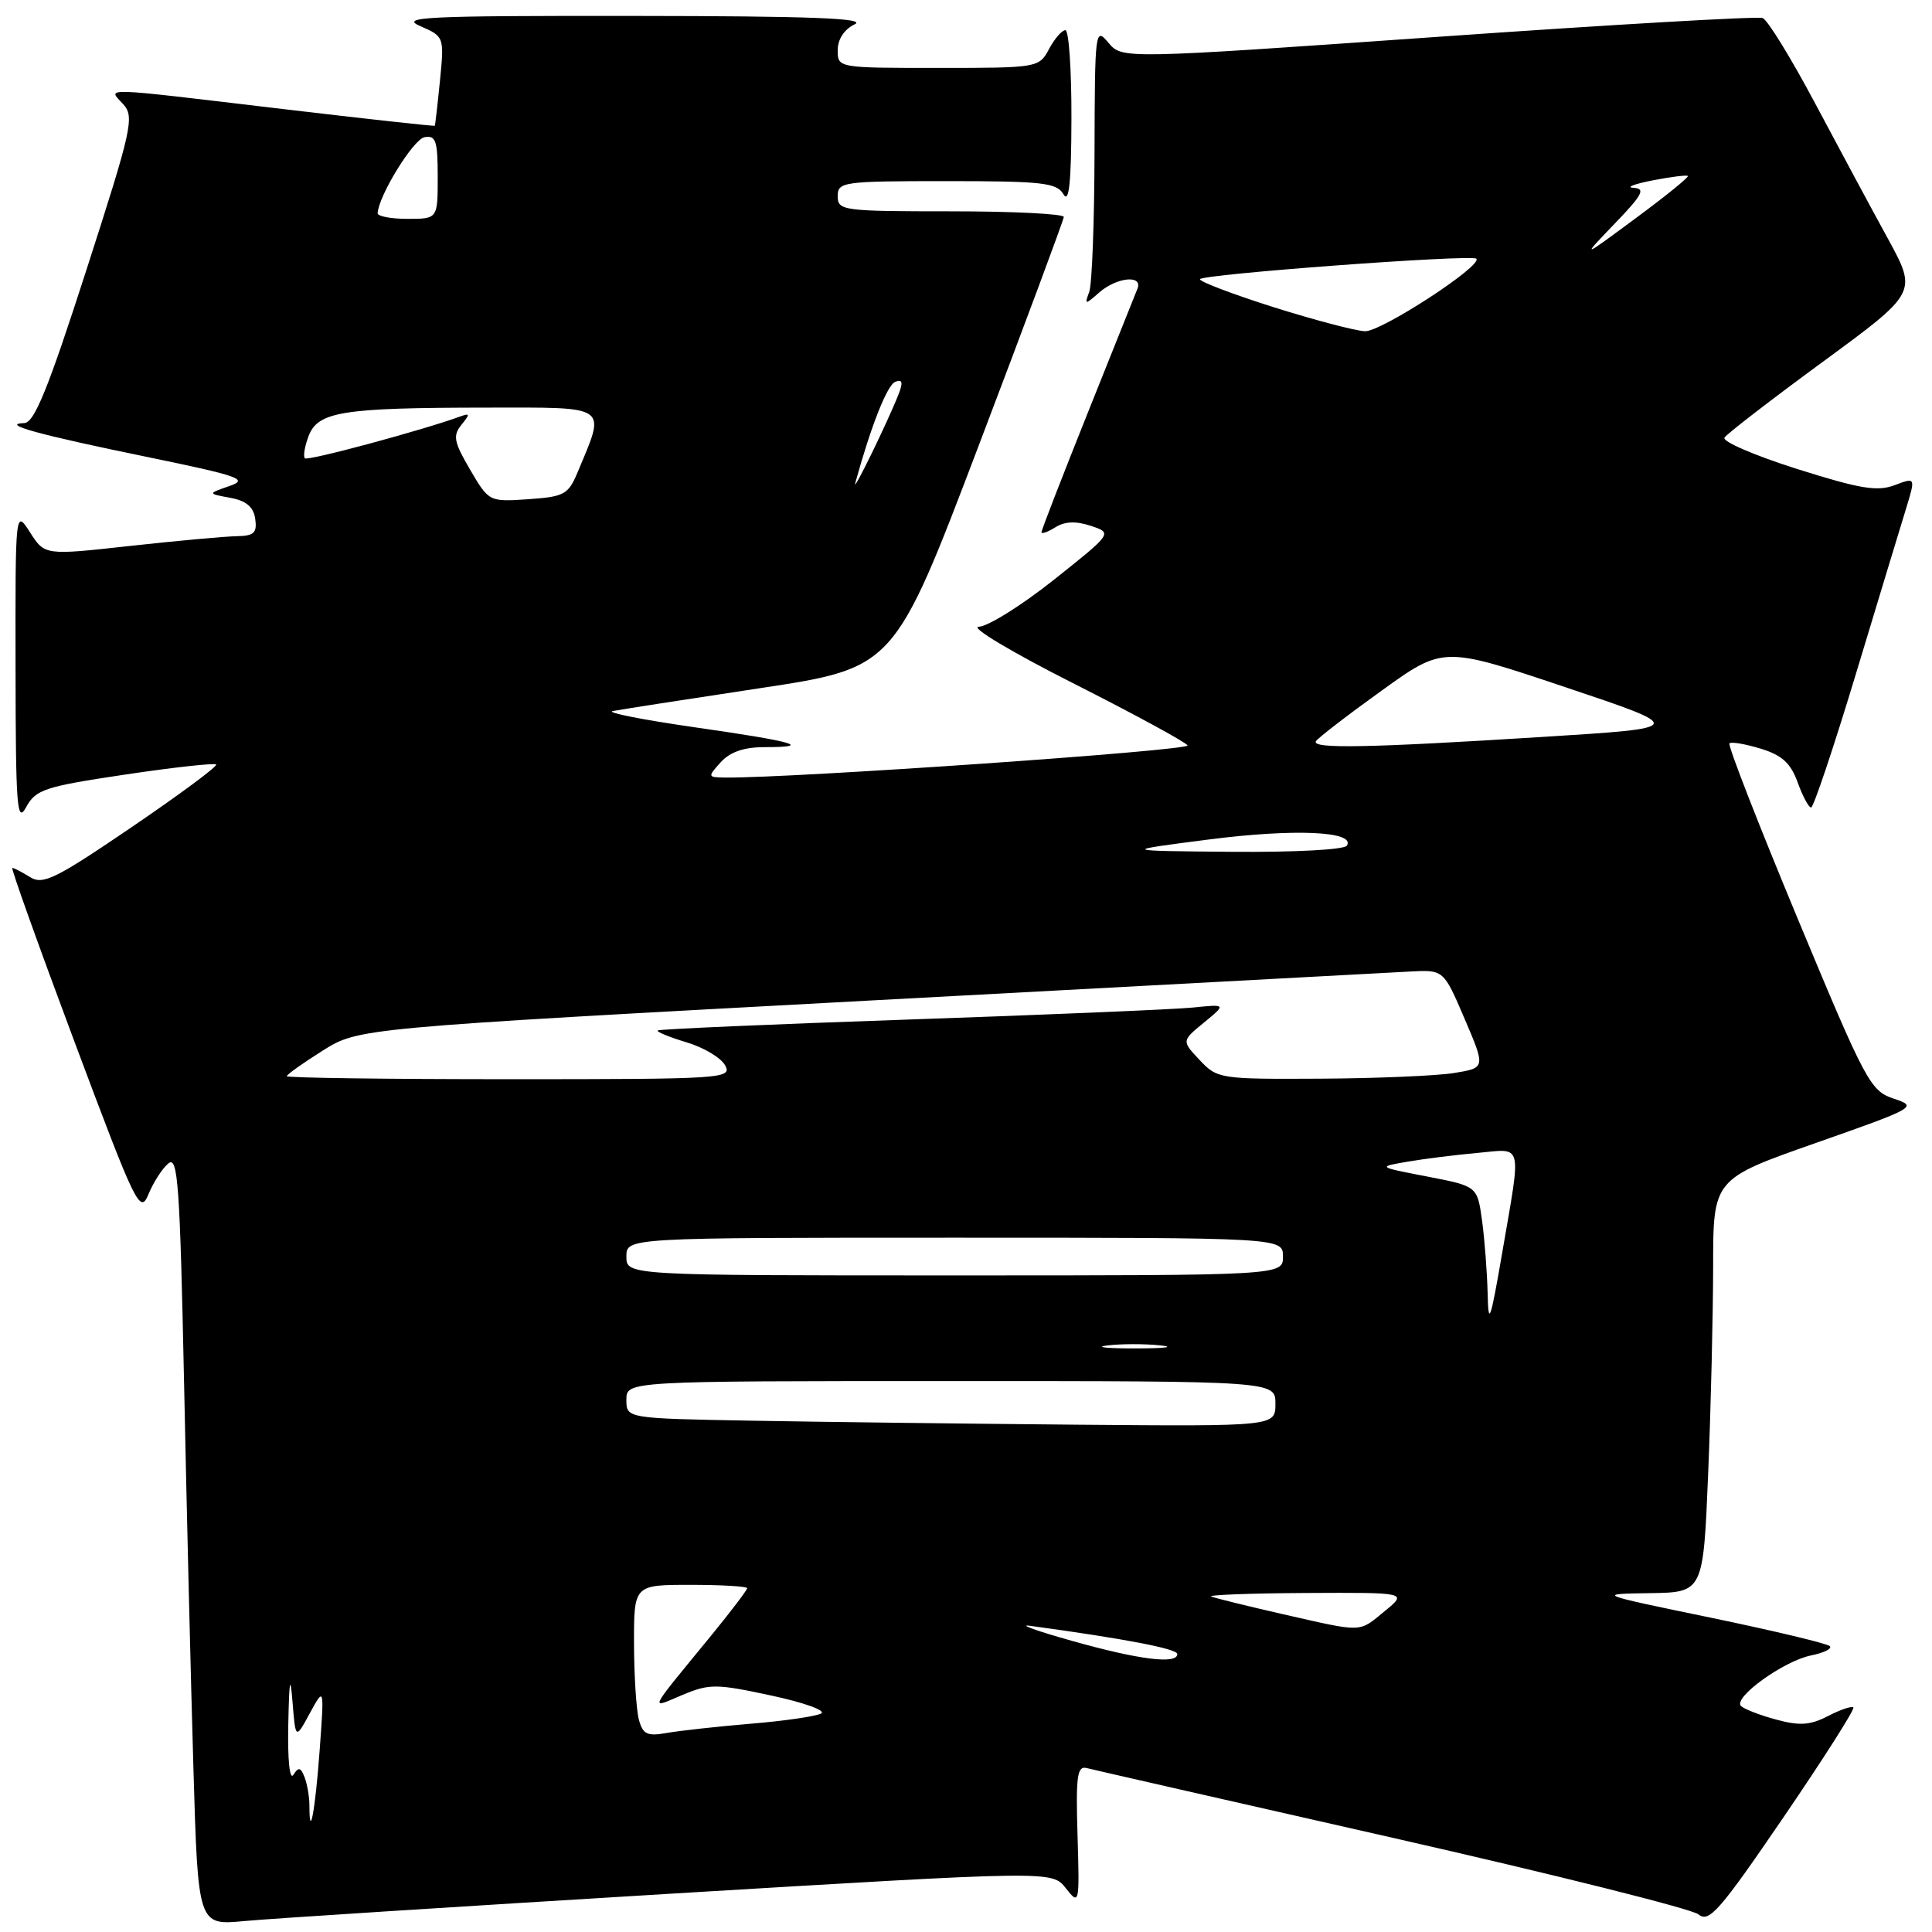 <?xml version="1.0" encoding="UTF-8" standalone="no"?>
<!DOCTYPE svg PUBLIC "-//W3C//DTD SVG 1.1//EN" "http://www.w3.org/Graphics/SVG/1.1/DTD/svg11.dtd" >
<svg xmlns="http://www.w3.org/2000/svg" xmlns:xlink="http://www.w3.org/1999/xlink" version="1.1" viewBox="0 0 256 256">
 <g >
 <path fill="currentColor"
d=" M 88.95 250.92 C 139.40 247.88 139.40 247.88 141.22 250.19 C 143.02 252.47 143.05 252.36 142.78 243.20 C 142.54 235.33 142.73 233.95 144.00 234.28 C 144.82 234.49 163.05 238.65 184.50 243.51 C 205.95 248.38 224.21 252.95 225.07 253.67 C 226.44 254.82 227.86 253.20 236.31 240.82 C 241.63 233.02 245.80 226.47 245.58 226.25 C 245.36 226.03 243.85 226.54 242.23 227.38 C 239.88 228.60 238.47 228.70 235.38 227.86 C 233.25 227.29 231.14 226.48 230.70 226.06 C 229.56 224.98 236.34 220.08 239.99 219.35 C 241.68 219.01 242.80 218.46 242.46 218.12 C 242.13 217.78 235.02 216.08 226.68 214.35 C 211.50 211.21 211.50 211.21 218.59 211.10 C 225.69 211.00 225.69 211.00 226.34 195.25 C 226.70 186.59 226.99 174.26 227.00 167.86 C 227.00 156.23 227.00 156.23 240.60 151.45 C 253.89 146.78 254.13 146.64 250.94 145.58 C 247.83 144.55 247.23 143.42 238.20 121.72 C 232.99 109.19 228.92 98.75 229.16 98.50 C 229.40 98.26 231.26 98.58 233.30 99.20 C 236.12 100.06 237.28 101.12 238.20 103.67 C 238.86 105.50 239.66 107.00 239.98 107.00 C 240.30 107.00 242.98 99.01 245.93 89.25 C 248.88 79.49 251.87 69.64 252.57 67.37 C 253.83 63.24 253.83 63.24 251.04 64.29 C 248.74 65.16 246.44 64.77 238.09 62.13 C 232.51 60.36 228.19 58.50 228.50 57.99 C 228.81 57.49 234.69 52.96 241.56 47.92 C 254.05 38.76 254.05 38.76 250.16 31.63 C 248.01 27.71 243.67 19.63 240.50 13.67 C 237.33 7.71 234.21 2.63 233.56 2.39 C 232.92 2.14 213.55 3.26 190.53 4.88 C 148.68 7.82 148.68 7.82 146.87 5.66 C 145.12 3.56 145.07 3.97 145.03 20.17 C 145.01 29.34 144.70 37.66 144.33 38.67 C 143.69 40.42 143.75 40.42 145.66 38.75 C 147.97 36.73 151.46 36.38 150.72 38.25 C 150.45 38.94 147.47 46.37 144.11 54.76 C 140.75 63.16 138.00 70.25 138.00 70.52 C 138.00 70.79 138.83 70.50 139.84 69.87 C 141.10 69.08 142.57 69.02 144.55 69.68 C 147.42 70.64 147.42 70.64 139.65 76.82 C 135.37 80.22 130.89 83.02 129.68 83.05 C 128.48 83.08 134.10 86.44 142.17 90.52 C 150.24 94.60 157.07 98.31 157.36 98.77 C 157.78 99.45 104.90 103.12 96.10 103.03 C 93.75 103.00 93.74 102.95 95.50 101.00 C 96.74 99.63 98.58 99.00 101.32 99.00 C 107.87 99.00 105.23 98.25 91.99 96.36 C 85.12 95.37 80.26 94.41 81.19 94.22 C 82.13 94.03 90.90 92.67 100.69 91.19 C 118.49 88.50 118.49 88.50 129.70 59.00 C 135.87 42.77 140.93 29.16 140.96 28.75 C 140.98 28.34 134.25 28.00 126.00 28.00 C 111.67 28.00 111.00 27.91 111.00 26.00 C 111.00 24.09 111.67 24.00 125.45 24.00 C 138.16 24.00 140.02 24.21 140.92 25.75 C 141.65 27.01 141.95 24.22 141.97 15.75 C 141.99 9.29 141.63 4.00 141.17 4.00 C 140.71 4.00 139.74 5.12 139.00 6.50 C 137.68 8.97 137.53 9.00 124.33 9.00 C 111.01 9.00 111.00 9.00 111.00 6.65 C 111.00 5.21 111.86 3.89 113.25 3.22 C 114.92 2.42 107.38 2.13 84.00 2.11 C 56.31 2.08 52.89 2.25 55.69 3.46 C 58.85 4.84 58.87 4.88 58.30 10.67 C 57.98 13.88 57.67 16.57 57.61 16.66 C 57.55 16.75 48.50 15.75 37.50 14.45 C 12.72 11.51 14.29 11.56 16.32 13.80 C 17.84 15.48 17.51 16.98 11.44 35.80 C 6.37 51.54 4.55 56.01 3.22 56.06 C -0.02 56.18 5.04 57.58 19.41 60.53 C 31.78 63.08 32.99 63.51 30.41 64.40 C 27.50 65.41 27.50 65.41 30.50 65.96 C 32.63 66.35 33.59 67.16 33.82 68.76 C 34.08 70.62 33.66 71.01 31.32 71.05 C 29.77 71.08 23.42 71.66 17.22 72.34 C 5.93 73.59 5.93 73.59 3.98 70.54 C 2.03 67.50 2.03 67.50 2.06 88.50 C 2.08 107.00 2.25 109.20 3.47 106.94 C 4.74 104.62 5.90 104.23 16.54 102.64 C 22.97 101.68 28.41 101.08 28.64 101.30 C 28.86 101.53 23.84 105.25 17.49 109.57 C 7.35 116.47 5.69 117.29 3.98 116.22 C 2.90 115.55 1.85 115.00 1.63 115.00 C 1.42 115.00 5.13 125.37 9.87 138.04 C 18.05 159.89 18.56 160.94 19.68 158.23 C 20.33 156.65 21.51 154.82 22.31 154.16 C 23.57 153.11 23.84 156.92 24.39 183.23 C 24.73 199.88 25.29 222.87 25.63 234.32 C 26.24 255.13 26.24 255.13 32.37 254.55 C 35.74 254.23 61.20 252.60 88.95 250.92 Z  M 41.00 239.25 C 41.00 238.10 40.71 236.41 40.36 235.50 C 39.85 234.17 39.55 234.10 38.88 235.17 C 38.38 235.95 38.10 233.18 38.20 228.50 C 38.32 222.57 38.46 221.80 38.76 225.50 C 39.16 230.50 39.16 230.50 41.06 227.00 C 42.97 223.50 42.97 223.50 42.35 232.00 C 41.77 239.90 41.00 244.04 41.00 239.25 Z  M 84.65 227.84 C 84.31 226.55 84.02 222.01 84.01 217.75 C 84.00 210.00 84.00 210.00 91.50 210.00 C 95.62 210.00 99.00 210.20 99.00 210.45 C 99.00 210.69 96.86 213.51 94.25 216.70 C 85.67 227.18 86.03 226.43 90.45 224.58 C 94.02 223.09 94.91 223.10 102.21 224.67 C 106.55 225.60 109.52 226.67 108.80 227.05 C 108.09 227.43 103.90 228.04 99.50 228.40 C 95.10 228.77 90.10 229.32 88.39 229.62 C 85.75 230.09 85.18 229.82 84.65 227.84 Z  M 142.00 217.41 C 137.32 216.10 134.85 215.20 136.50 215.43 C 149.06 217.14 156.00 218.47 156.00 219.17 C 156.00 220.56 150.92 219.93 142.00 217.41 Z  M 170.00 213.89 C 165.32 212.82 161.05 211.77 160.50 211.55 C 159.95 211.34 165.57 211.12 173.00 211.08 C 186.50 211.01 186.50 211.01 183.50 213.47 C 179.97 216.36 180.76 216.33 170.00 213.89 Z  M 99.75 188.25 C 83.00 187.95 83.00 187.95 83.00 185.48 C 83.00 183.00 83.00 183.00 126.00 183.00 C 169.00 183.00 169.00 183.00 169.00 186.00 C 169.00 189.00 169.00 189.00 142.75 188.78 C 128.31 188.65 108.96 188.42 99.75 188.25 Z  M 146.73 178.28 C 148.50 178.06 151.65 178.05 153.73 178.27 C 155.80 178.49 154.35 178.67 150.50 178.67 C 146.65 178.68 144.95 178.50 146.73 178.28 Z  M 197.12 171.39 C 197.05 168.58 196.72 164.23 196.38 161.73 C 195.75 157.18 195.75 157.18 189.13 155.90 C 182.50 154.62 182.50 154.62 186.50 153.93 C 188.70 153.55 192.86 153.03 195.75 152.77 C 201.88 152.21 201.61 151.11 199.05 166.00 C 197.48 175.12 197.22 175.83 197.12 171.39 Z  M 83.00 166.50 C 83.00 164.00 83.00 164.00 126.50 164.00 C 170.00 164.00 170.00 164.00 170.00 166.50 C 170.00 169.00 170.00 169.00 126.50 169.00 C 83.00 169.00 83.00 169.00 83.00 166.50 Z  M 38.00 142.60 C 38.00 142.39 40.14 140.86 42.75 139.22 C 47.50 136.23 47.50 136.23 115.00 132.59 C 152.12 130.59 184.48 128.85 186.89 128.73 C 191.29 128.50 191.29 128.50 194.07 135.00 C 196.85 141.50 196.85 141.50 192.67 142.18 C 190.38 142.55 182.39 142.89 174.92 142.93 C 161.63 143.00 161.30 142.95 158.96 140.46 C 156.57 137.92 156.57 137.92 159.54 135.49 C 162.50 133.05 162.50 133.05 158.00 133.51 C 155.53 133.75 138.65 134.47 120.50 135.09 C 102.35 135.71 87.34 136.37 87.15 136.54 C 86.96 136.72 88.68 137.42 90.96 138.11 C 93.25 138.79 95.56 140.17 96.09 141.18 C 97.03 142.92 95.81 143.00 67.54 143.00 C 51.29 143.00 38.00 142.82 38.00 142.60 Z  M 160.15 111.24 C 171.51 109.78 179.65 110.14 178.47 112.05 C 178.14 112.59 171.54 112.94 163.19 112.87 C 148.50 112.74 148.50 112.74 160.15 111.24 Z  M 174.37 98.21 C 174.64 97.78 178.54 94.77 183.05 91.53 C 191.24 85.63 191.24 85.63 207.37 91.04 C 223.50 96.45 223.50 96.45 204.50 97.64 C 181.25 99.10 173.73 99.24 174.37 98.21 Z  M 62.29 62.23 C 60.14 58.56 59.98 57.73 61.14 56.29 C 62.30 54.87 62.28 54.71 61.00 55.18 C 55.99 57.01 40.78 61.11 40.40 60.73 C 40.15 60.48 40.37 59.15 40.89 57.78 C 42.13 54.54 45.33 54.03 64.36 54.01 C 80.93 54.00 80.30 53.56 76.53 62.59 C 75.30 65.53 74.76 65.82 69.99 66.15 C 64.80 66.50 64.79 66.49 62.29 62.23 Z  M 113.33 64.00 C 115.41 56.44 117.56 51.00 118.63 50.59 C 119.58 50.22 119.69 50.66 119.04 52.30 C 117.60 55.96 112.89 65.61 113.33 64.00 Z  M 168.75 40.70 C 163.39 39.00 159.00 37.34 159.00 37.00 C 159.00 36.35 195.01 33.68 195.62 34.28 C 196.51 35.18 182.98 43.99 180.86 43.89 C 179.56 43.83 174.11 42.39 168.75 40.70 Z  M 213.96 29.63 C 217.65 25.80 218.08 24.98 216.46 24.89 C 215.38 24.83 216.50 24.39 218.94 23.91 C 221.38 23.43 223.50 23.17 223.65 23.32 C 223.81 23.47 220.69 26.00 216.72 28.93 C 209.50 34.27 209.50 34.27 213.96 29.63 Z  M 50.04 28.25 C 50.17 25.91 54.77 18.45 56.25 18.18 C 57.75 17.90 58.00 18.66 58.00 23.43 C 58.00 29.00 58.00 29.00 54.00 29.00 C 51.80 29.00 50.02 28.66 50.04 28.25 Z "/>
</g>
</svg>